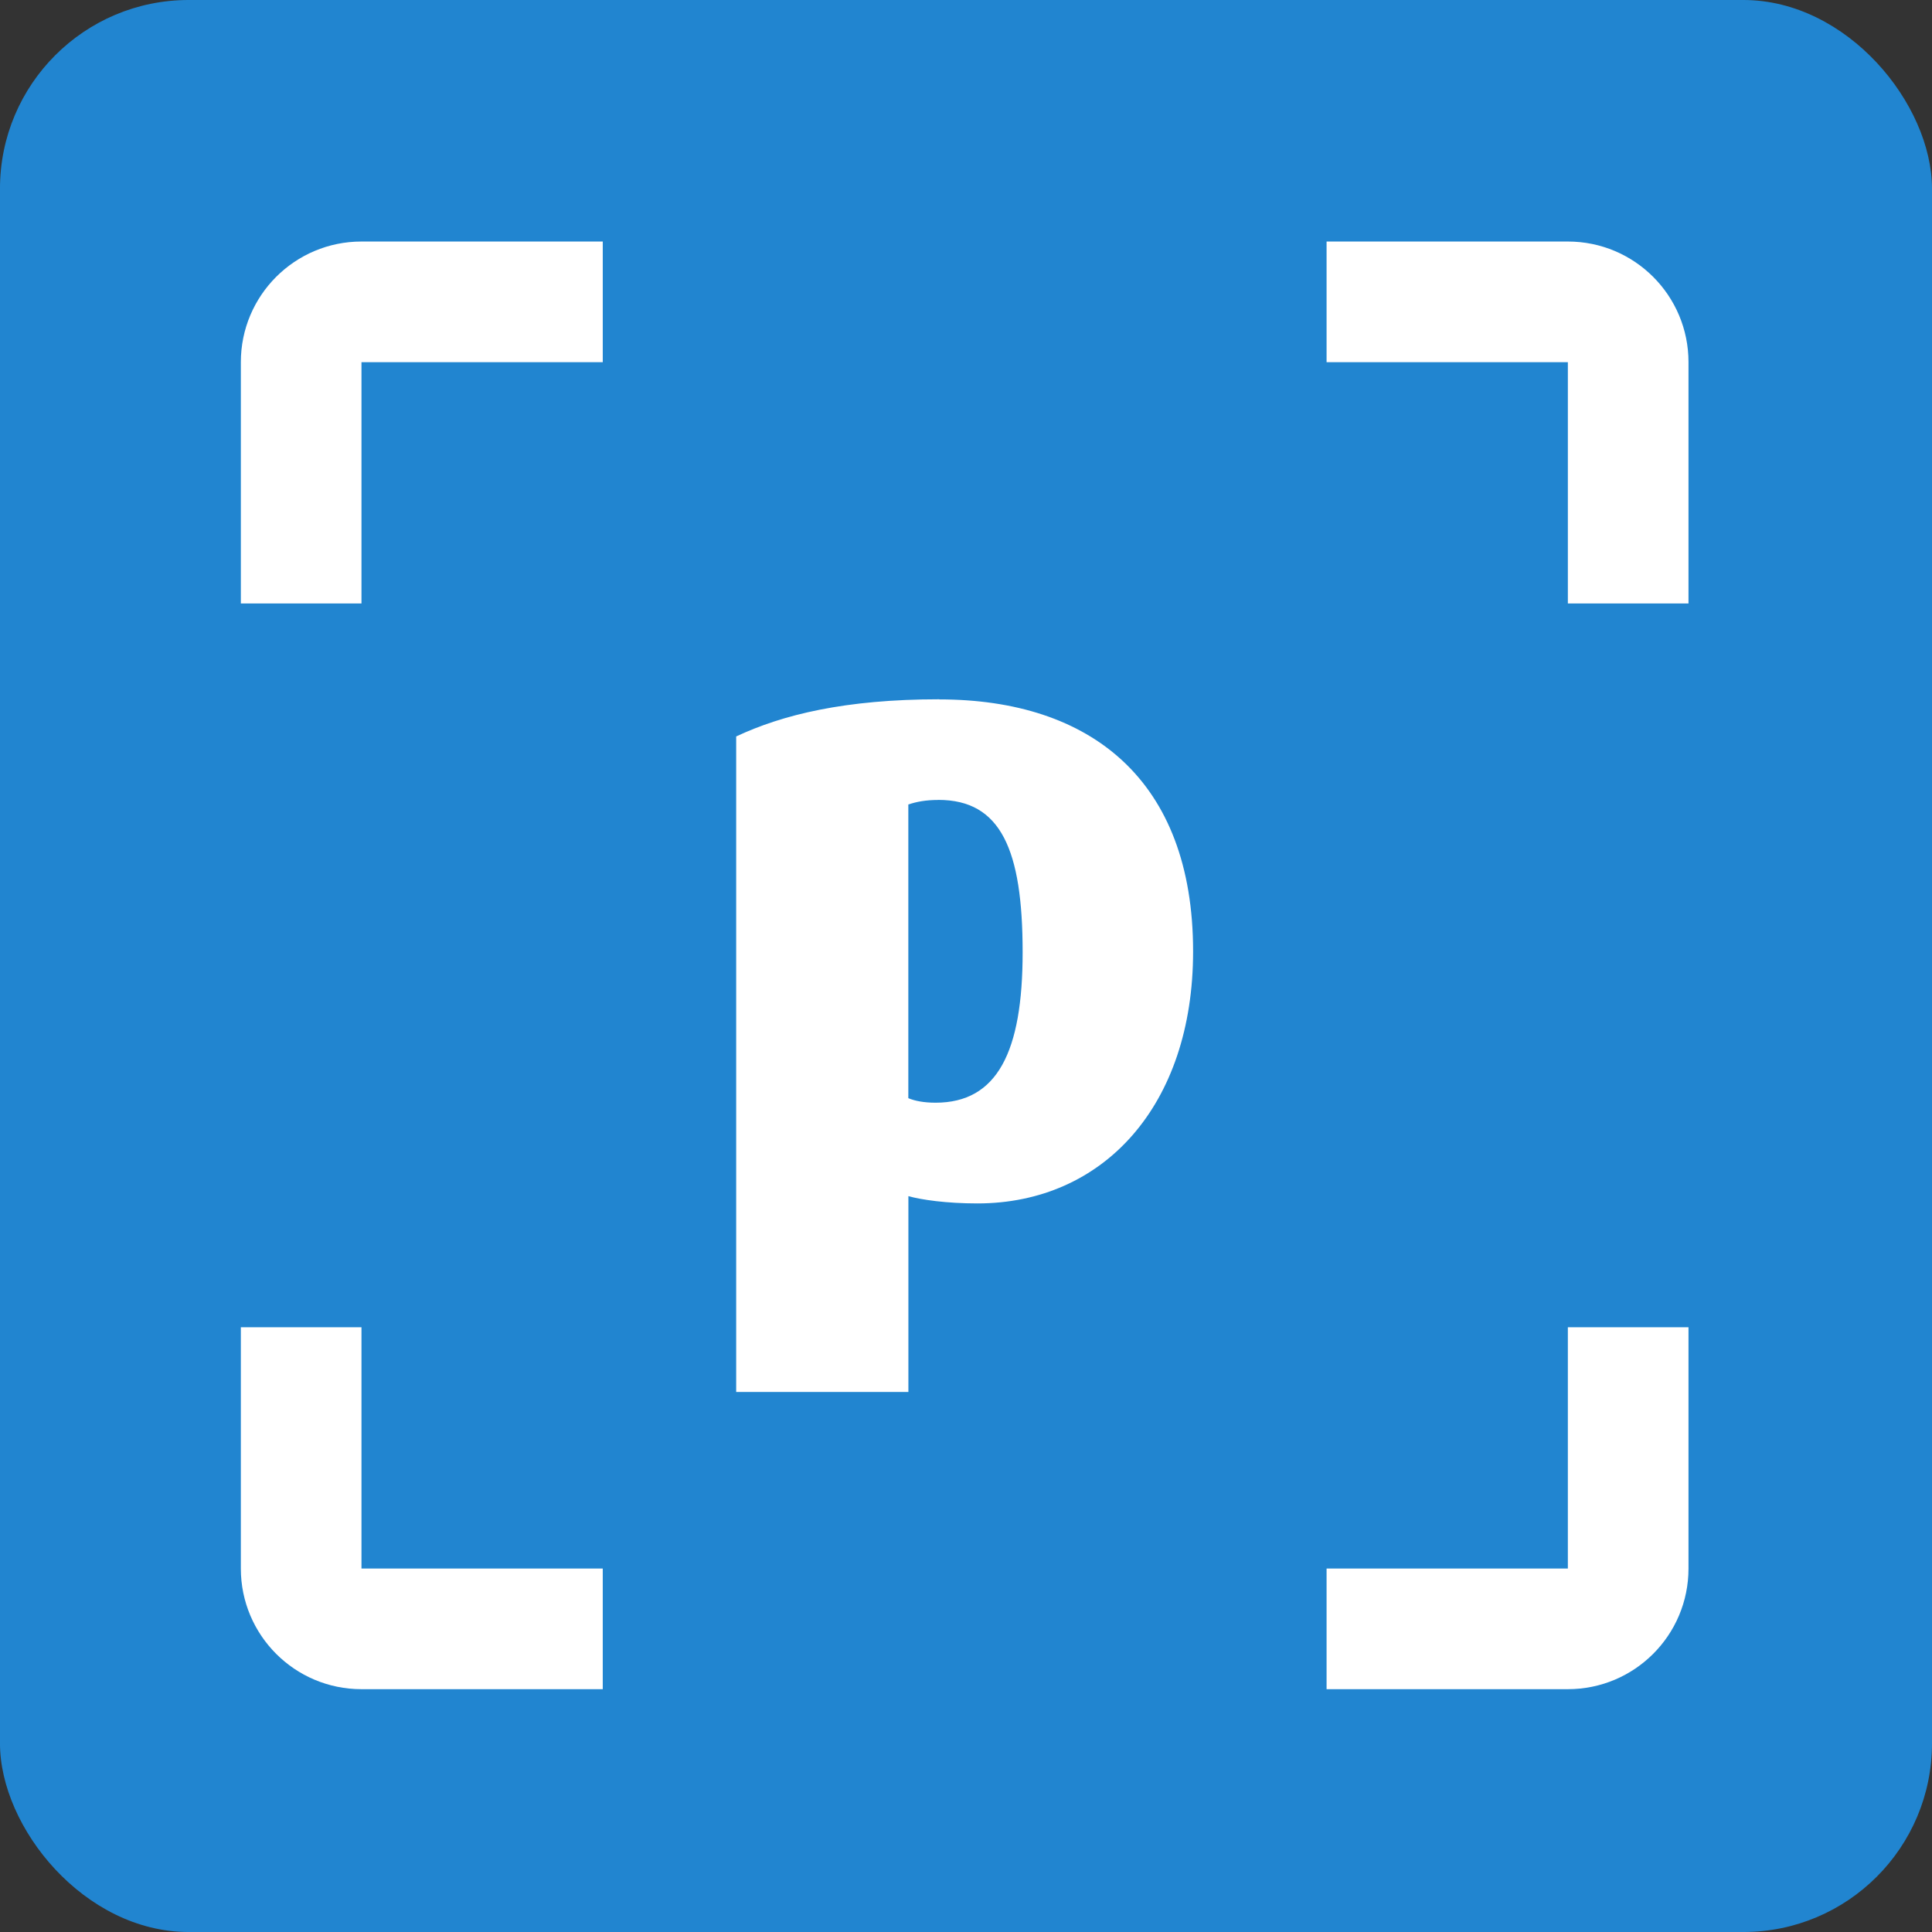 <svg xmlns="http://www.w3.org/2000/svg" xmlns:svg="http://www.w3.org/2000/svg" id="svg948" width="512" height="512" version="1.1" viewBox="0 0 135.467 135.467"><rect x="0" y="0" width="135.467" height="135.467" fill="#333333" stroke="none"/><g id="layer1" transform="translate(-34.294,-68.6)"><g id="g1590" transform="matrix(7.95,0,0,7.95,-81.038,43.605)"><rect style="color:#000;display:inline;overflow:visible;visibility:visible;opacity:1;vector-effect:none;fill:#2185d0;fill-opacity:1;fill-rule:nonzero;stroke:none;stroke-width:.003;stroke-linecap:butt;stroke-linejoin:miter;stroke-miterlimit:4;stroke-dasharray:none;stroke-dashoffset:0;stroke-opacity:1;marker:none;enable-background:accumulate" id="rect1462" width="17.04" height="17.04" x="14.507" y="3.144" rx="1.664" ry="1.664"/><g id="g1466" transform="matrix(0.532,0,0,0.532,10.765,5.453)" style="fill:#fff"><path style="fill:#fff;fill-opacity:1;stroke:none;stroke-width:1" id="path1242" d="M 13.027,1.664 V 5.664 H 11.027 V 1.664 c 1.7e-5,-1.105 0.895,-2 2,-2 h 4 v 2 h -4 m 20,-2 c 1.105,1.633e-5 2,0.895 2,2 V 5.664 H 33.027 V 1.664 h -4 v -2 h 4 M 13.027,17.664 v 4 h 4 v 2 h -4 c -1.105,-1.6e-5 -2,-0.895 -2,-2 v -4 h 2 m 20,4 v -4 h 2 v 4 c -1.7e-5,1.105 -0.895,2 -2,2 h -4 v -2 z"/><path id="rect924" d="m 22.606,7.253 c -1.563,0 -2.6,0.256 -3.367,0.616 V 18.737 h 2.855 v -3.247 c 0.21,0.06 0.632,0.121 1.143,0.121 2.089,0 3.577,-1.623 3.577,-4.178 0,-2.841 -1.698,-4.178 -4.208,-4.178 z m -0.015,1.668 c 1.037,0 1.397,0.827 1.397,2.526 0,1.653 -0.421,2.494 -1.443,2.494 -0.195,0 -0.346,-0.03 -0.452,-0.075 V 8.997 c 0.135,-0.045 0.286,-0.075 0.497,-0.075 z" style="color:#000;display:inline;overflow:visible;visibility:visible;opacity:1;fill:#fff;fill-opacity:1;fill-rule:nonzero;stroke:none;stroke-width:.237;stroke-linecap:square;stroke-linejoin:miter;stroke-miterlimit:4;stroke-dasharray:none;stroke-dashoffset:0;stroke-opacity:1;marker:none;enable-background:accumulate"/></g></g><rect id="rect1593" width="190.802" height="190.802" x="-81.038" y="43.605" style="fill:none;stroke-width:7.95"/></g></svg>